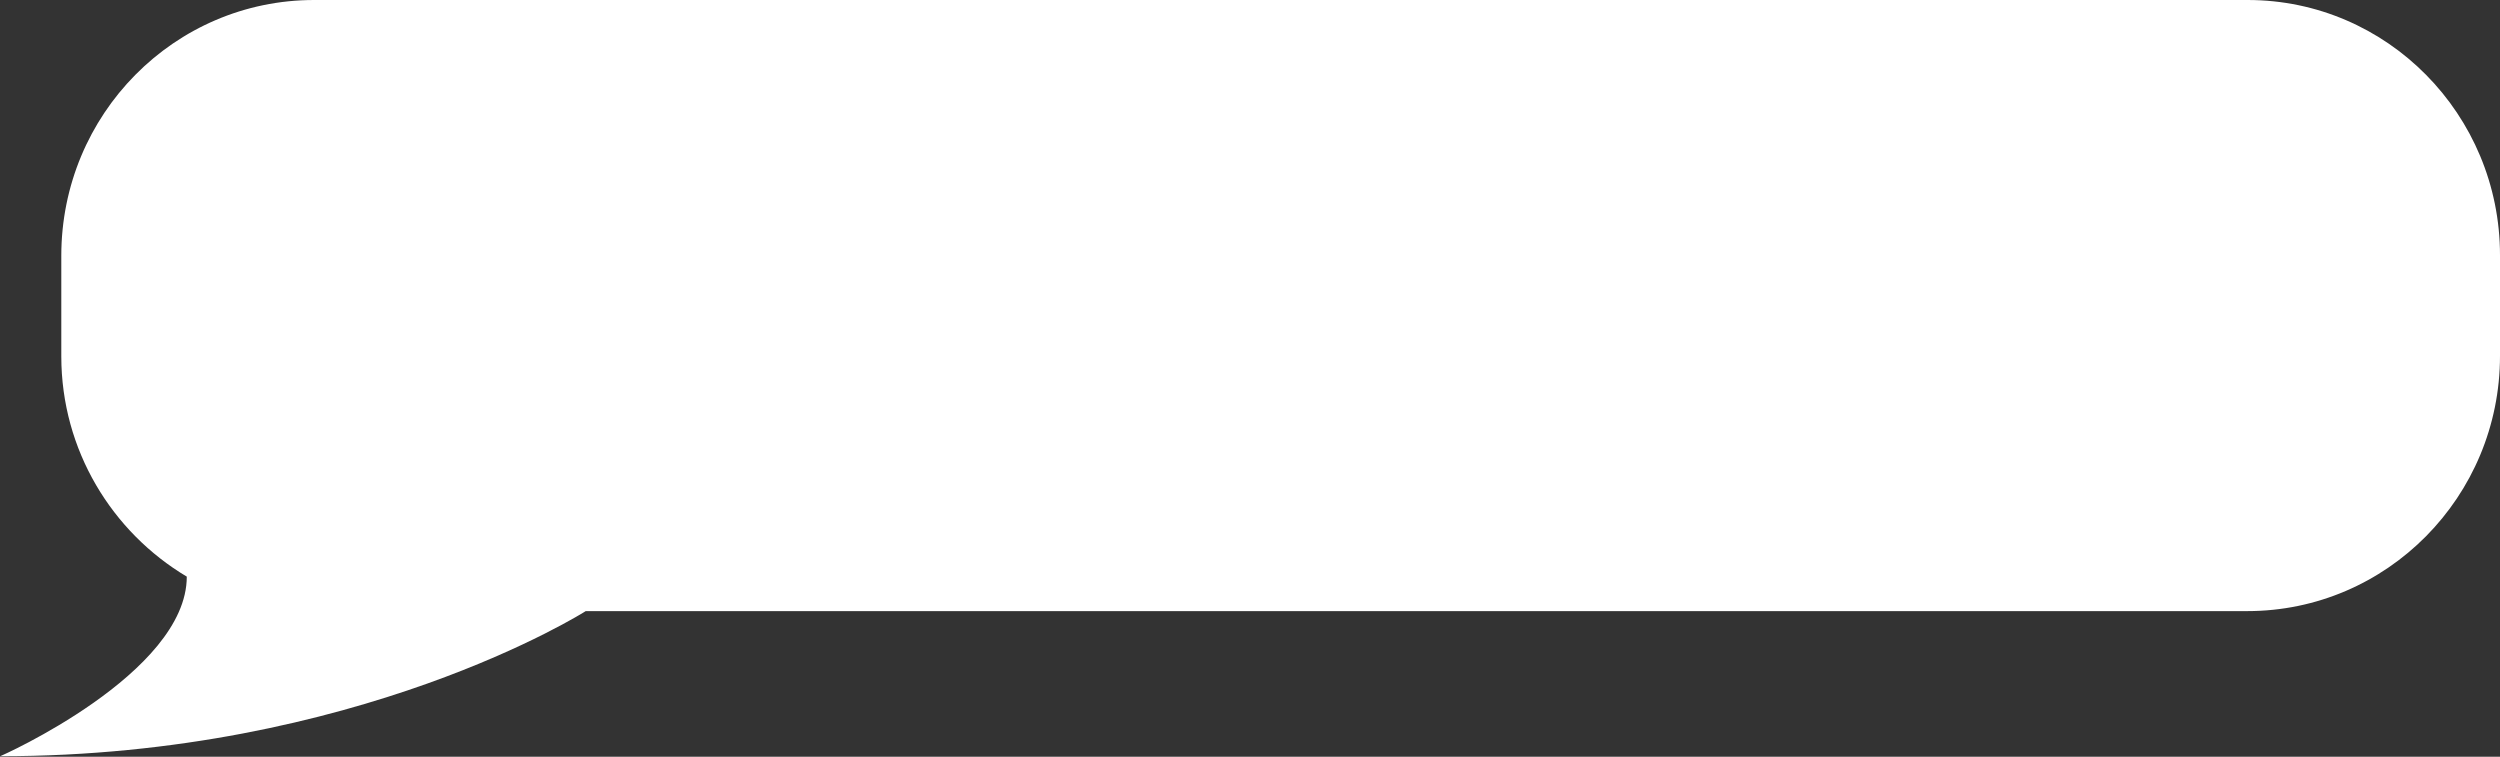 <?xml version="1.0" encoding="utf-8"?>
<!-- Generator: Adobe Illustrator 17.1.0, SVG Export Plug-In . SVG Version: 6.00 Build 0)  -->
<!DOCTYPE svg PUBLIC "-//W3C//DTD SVG 1.1//EN" "http://www.w3.org/Graphics/SVG/1.1/DTD/svg11.dtd">
<svg version="1.1" id="Layer_1" xmlns="http://www.w3.org/2000/svg" xmlns:xlink="http://www.w3.org/1999/xlink" x="0px" y="0px"
	 viewBox="0 0 522 158" enable-background="new 0 0 522 158" xml:space="preserve">
<rect x="0" y="0" width="522" height="158" fill="#333333" stroke="none"/>
<path fill="#FFFFFF" d="M39,120.4c-15.6-9.3-26.2-26.4-26.2-46v-21C12.8,23.9,36.4,0,65.6,0h403.7C498.4,0,522,23.9,522,53.3v21
	c0,29.4-23.6,53.3-52.8,53.3H122.3c0,0-47.6,30.3-122.3,30.3C0,158,39,140.6,39,120.4z"/>
</svg>
